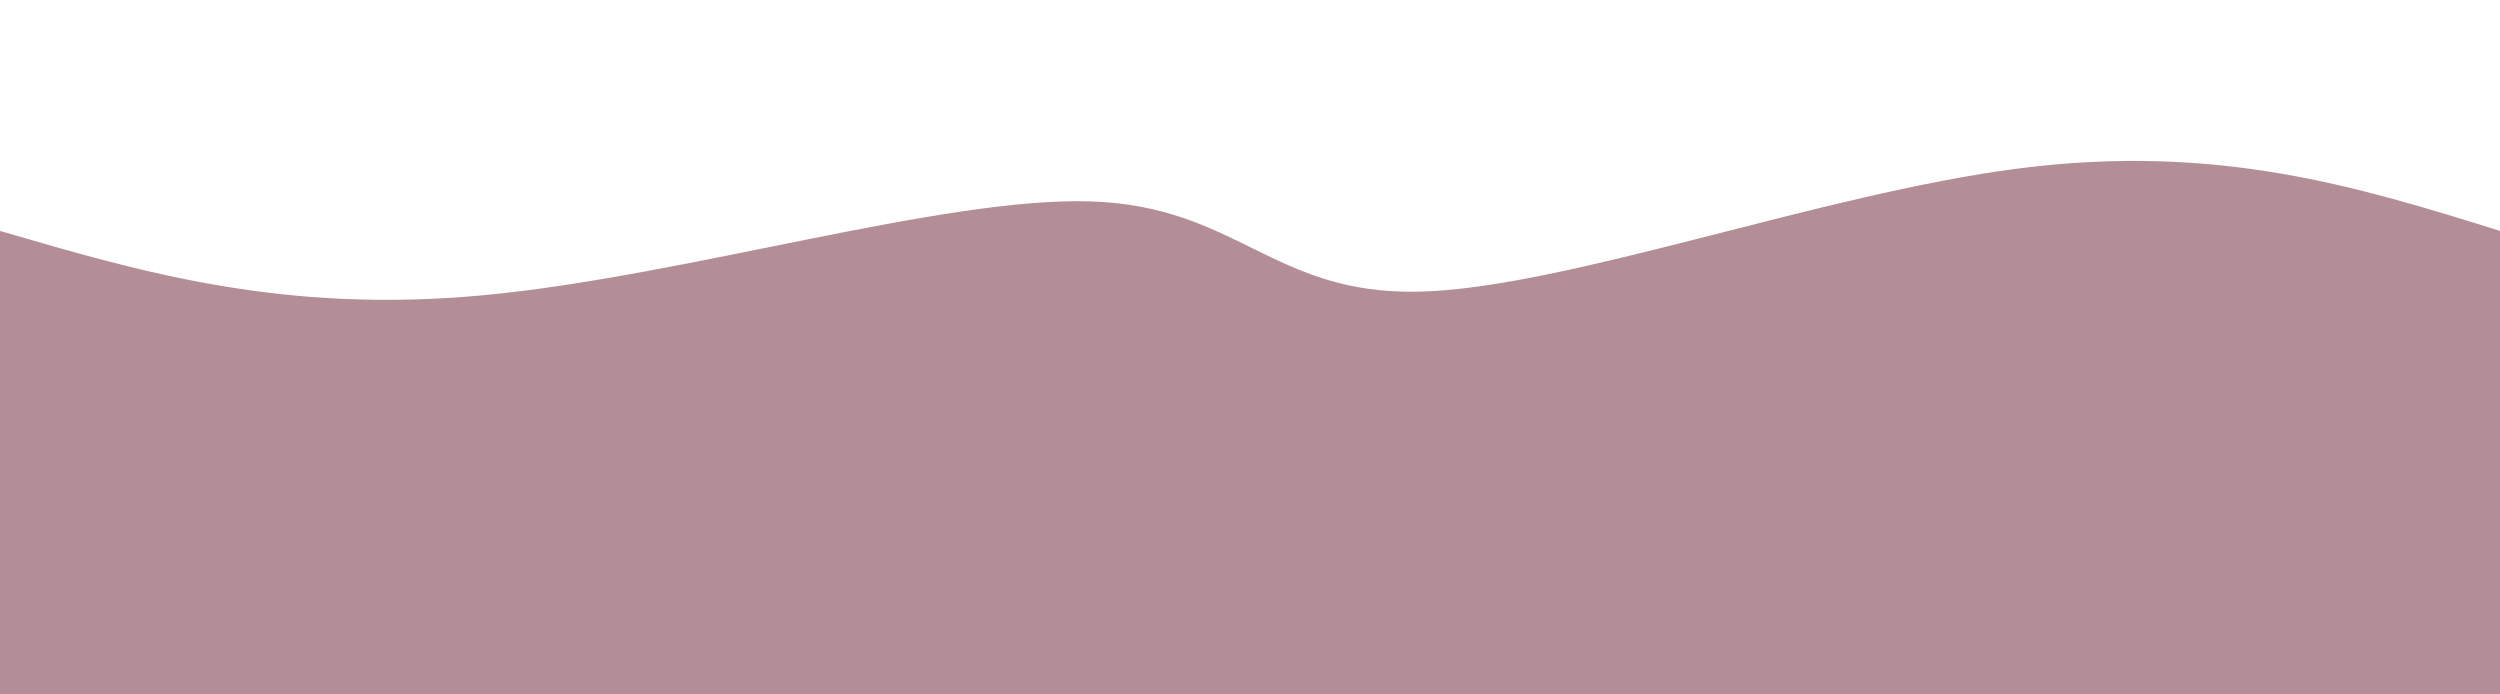 <svg height="100%" width="100%" id="bg-svg" viewBox="0 0 1440 400" xmlns="http://www.w3.org/2000/svg" class="transition duration-300 ease-in-out delay-150"><path d="M 0,400 C 0,400 0,133 0,133 C 81.809,156.952 163.617,180.904 279,170 C 394.383,159.096 543.34,113.335 628,116 C 712.66,118.665 733.024,169.756 817,168 C 900.976,166.244 1048.565,111.641 1163,97 C 1277.435,82.359 1358.718,107.679 1440,133 C 1440,133 1440,400 1440,400 Z" stroke="none" stroke-width="0" fill="#b38e9688" class="transition-all duration-300 ease-in-out delay-150"></path><path d="M 0,400 C 0,400 0,266 0,266 C 108.478,244.9 216.957,223.799 306,218 C 395.043,212.201 464.651,221.703 569,237 C 673.349,252.297 812.44,273.388 909,282 C 1005.56,290.612 1059.589,286.746 1141,282 C 1222.411,277.254 1331.206,271.627 1440,266 C 1440,266 1440,400 1440,400 Z" stroke="none" stroke-width="0" fill="#b38e96ff" class="transition-all duration-300 ease-in-out delay-150"></path></svg>